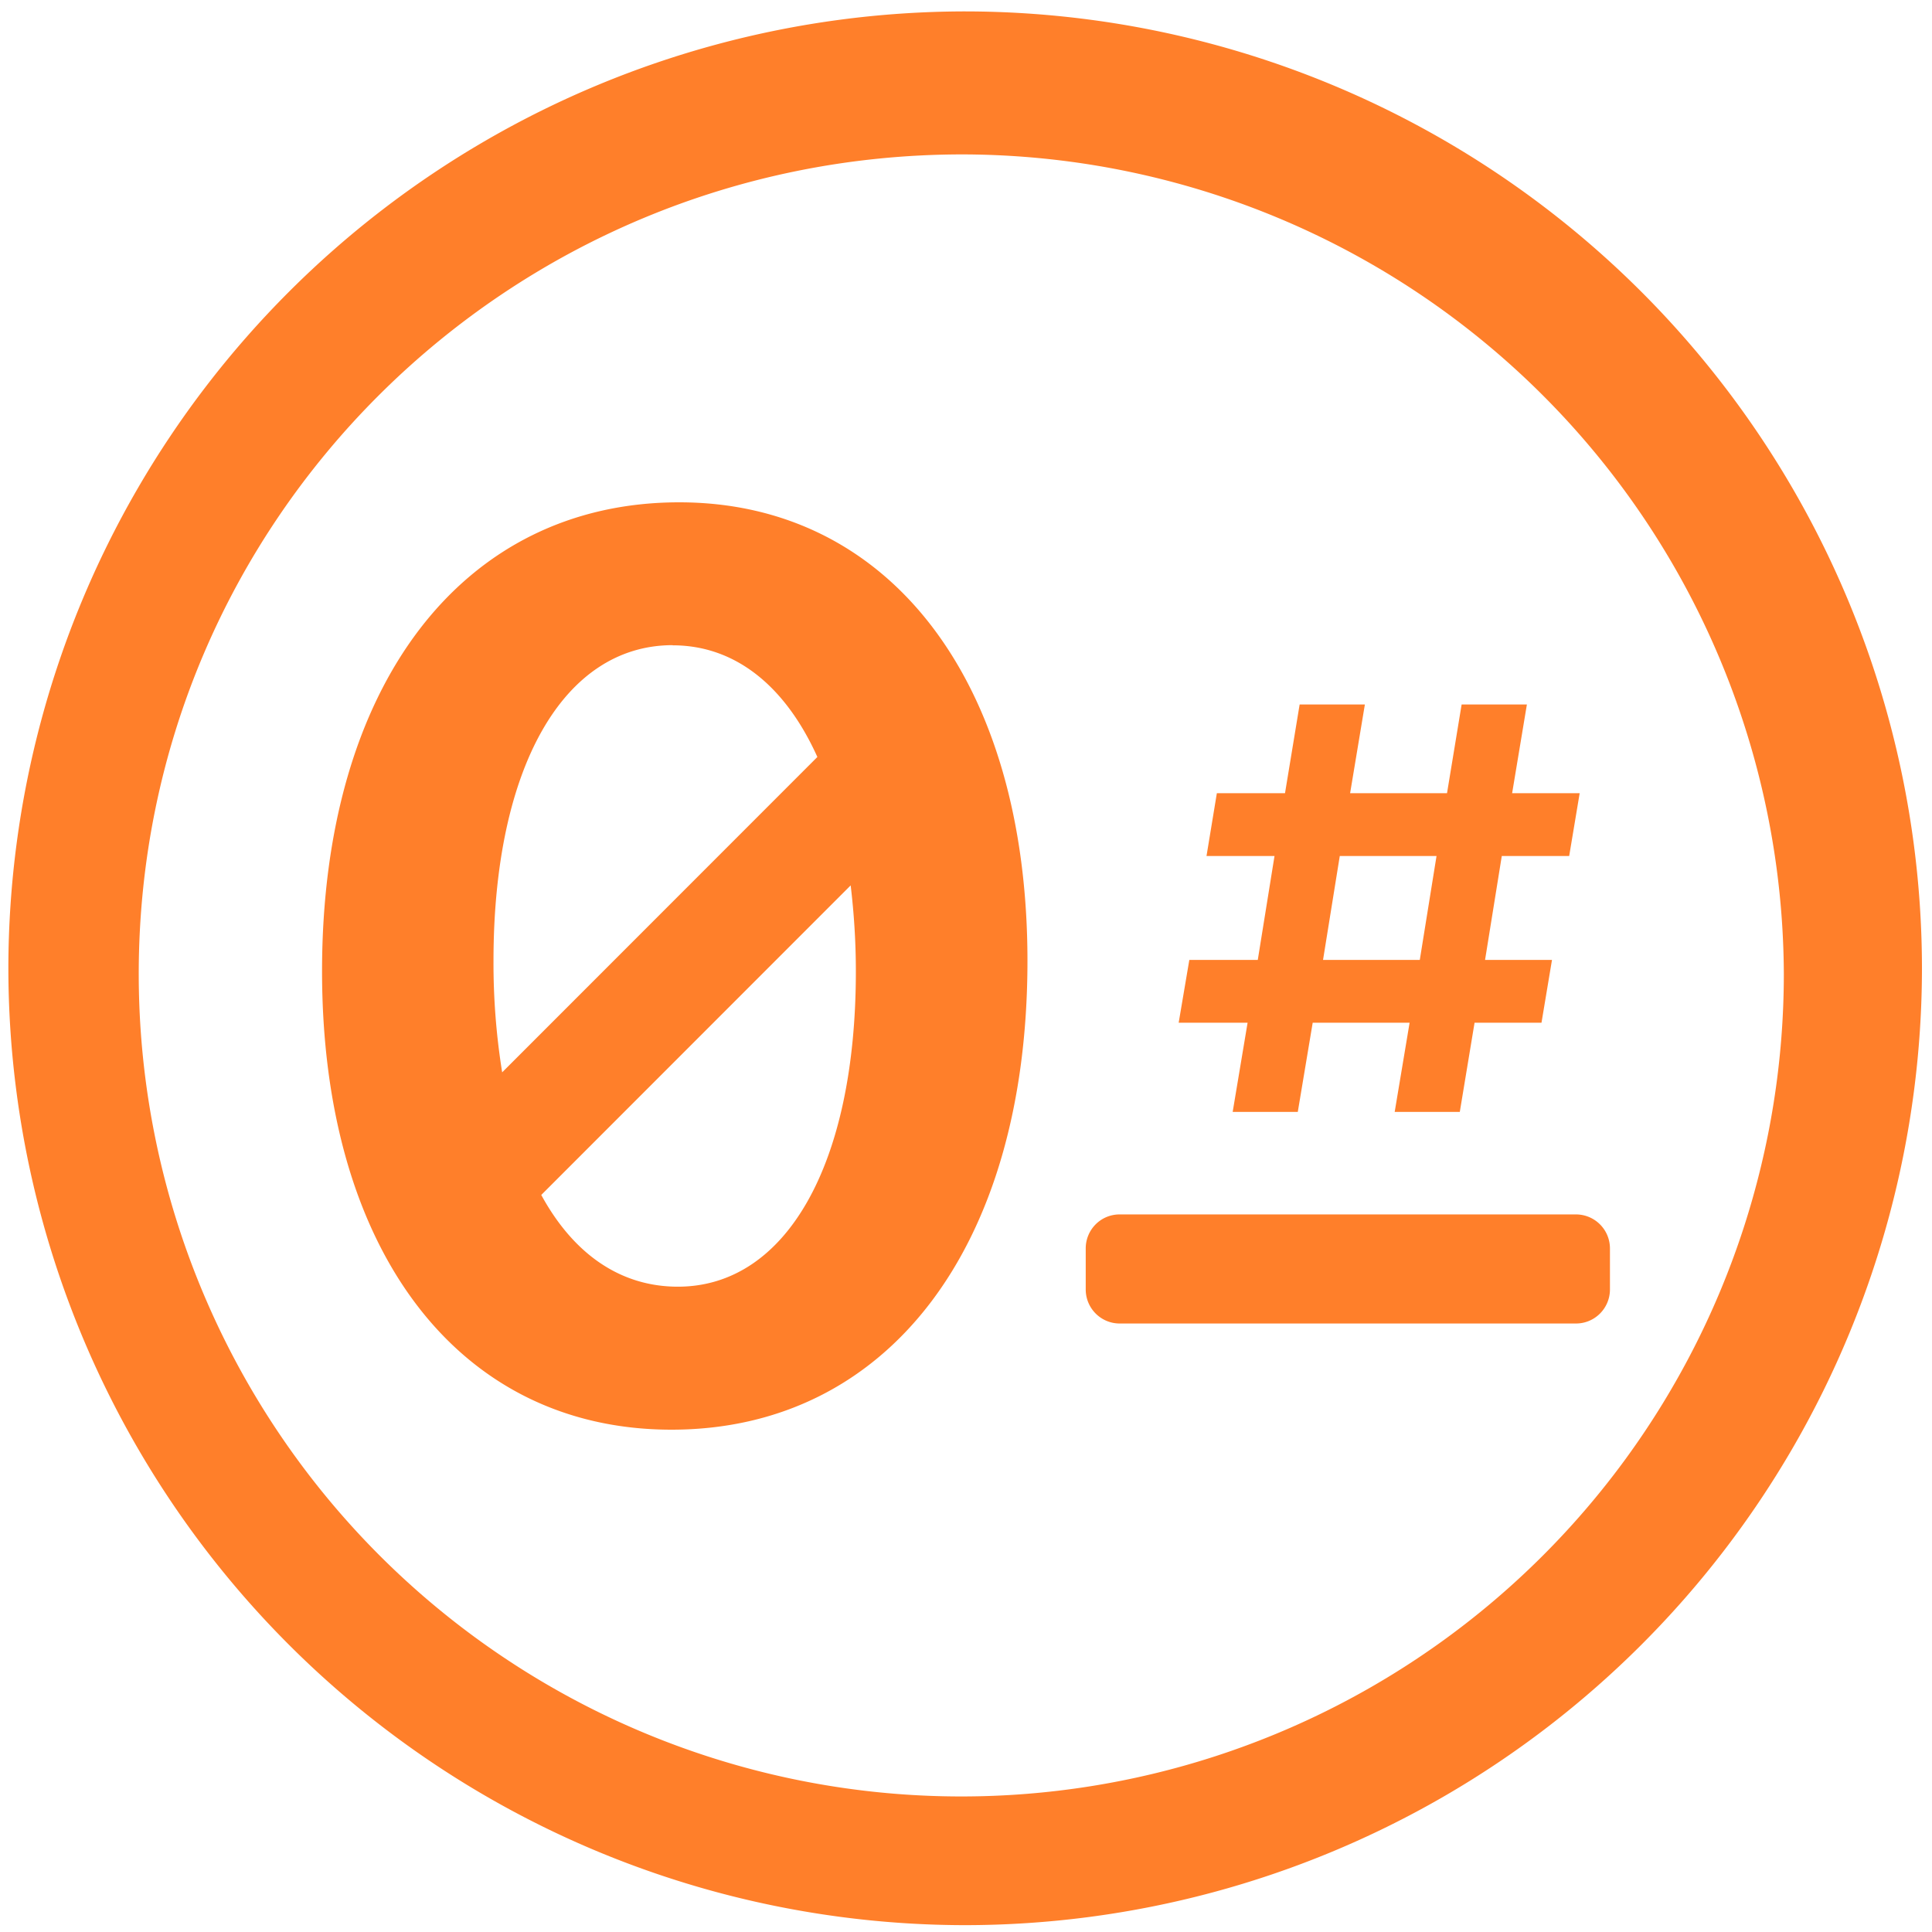 <?xml version="1.0" encoding="UTF-8" standalone="no"?>
<svg
   xmlns:dc="http://purl.org/dc/elements/1.1/"
   xmlns:cc="http://creativecommons.org/ns#"
   xmlns:rdf="http://www.w3.org/1999/02/22-rdf-syntax-ns#"
   xmlns:svg="http://www.w3.org/2000/svg"
   xmlns="http://www.w3.org/2000/svg"
   xmlns:sodipodi="http://sodipodi.sourceforge.net/DTD/sodipodi-0.dtd"
   xmlns:inkscape="http://www.inkscape.org/namespaces/inkscape"
   width="48"
   height="48"
   viewBox="0 0 12.7 12.7"
   version="1.1"
   id="svg4"
   sodipodi:docname="0trace.svg"
   inkscape:version="0.92.5 (2060ec1f9f, 2020-04-08)">
  <defs
     id="defs8" />
  <sodipodi:namedview
     pagecolor="#ffffff"
     bordercolor="#666666"
     borderopacity="1"
     objecttolerance="10"
     gridtolerance="10"
     guidetolerance="10"
     inkscape:pageopacity="0"
     inkscape:pageshadow="2"
     inkscape:window-width="1085"
     inkscape:window-height="480"
     id="namedview6"
     showgrid="false"
     inkscape:zoom="4.9166667"
     inkscape:cx="2.1355932"
     inkscape:cy="24"
     inkscape:window-x="0"
     inkscape:window-y="25"
     inkscape:window-maximized="0"
     inkscape:current-layer="svg4" />
  <path
     d="M 6.34,0.075 A 6.295,6.295 0 0 0 0.055,6.36 6.295,6.295 0 0 0 6.34,12.655 6.295,6.295 0 0 0 12.634,6.36 6.295,6.295 0 0 0 6.34,0.075 Z m -0.011,0.94 a 5.408,5.408 0 0 1 5.397,5.387 5.407,5.407 0 0 1 -10.814,0 c 0,-2.987 2.43,-5.387 5.417,-5.387 z M 4.465,3.302 c -1.426,0 -2.348,1.204 -2.348,3.082 0,1.836 0.897,3.014 2.297,3.014 1.417,0 2.34,-1.195 2.34,-3.082 0,-1.835 -0.906,-3.014 -2.289,-3.014 z m -0.043,0.94 c 0.41,0 0.74,0.266 0.951,0.734 L 3.301,7.049 A 4.523,4.523 0 0 1 3.244,6.316 c 0,-1.272 0.461,-2.075 1.178,-2.075 z M 8.543,4.632 8.447,5.214 H 7.999 L 7.931,5.627 H 8.378 L 8.268,6.31 H 7.818 L 7.748,6.723 H 8.201 L 8.103,7.309 H 8.531 L 8.629,6.723 H 9.266 L 9.168,7.309 H 9.596 L 9.693,6.723 h 0.44 L 10.202,6.31 h -0.44 l 0.11,-0.683 h 0.443 L 10.384,5.214 H 9.94 L 10.037,4.631 H 9.608 L 9.512,5.214 H 8.875 L 8.972,4.631 H 8.543 Z M 8.807,5.627 H 9.443 L 9.333,6.31 H 8.697 Z M 5.592,5.821 c 0.021,0.177 0.034,0.364 0.034,0.564 0,1.272 -0.46,2.073 -1.17,2.073 -0.379,0 -0.687,-0.216 -0.898,-0.603 L 5.592,5.82 Z M 7.36,7.983 c -0.124,0 -0.223,0.1 -0.223,0.224 V 8.476 C 7.137,8.6 7.237,8.7 7.36,8.7 h 3 c 0.123,0 0.223,-0.1 0.223,-0.224 V 8.207 c 0,-0.124 -0.1,-0.224 -0.224,-0.224 z"
     id="path2"
     inkscape:connector-curvature="0"
     style="fill:#ff7f2a" />
</svg>
